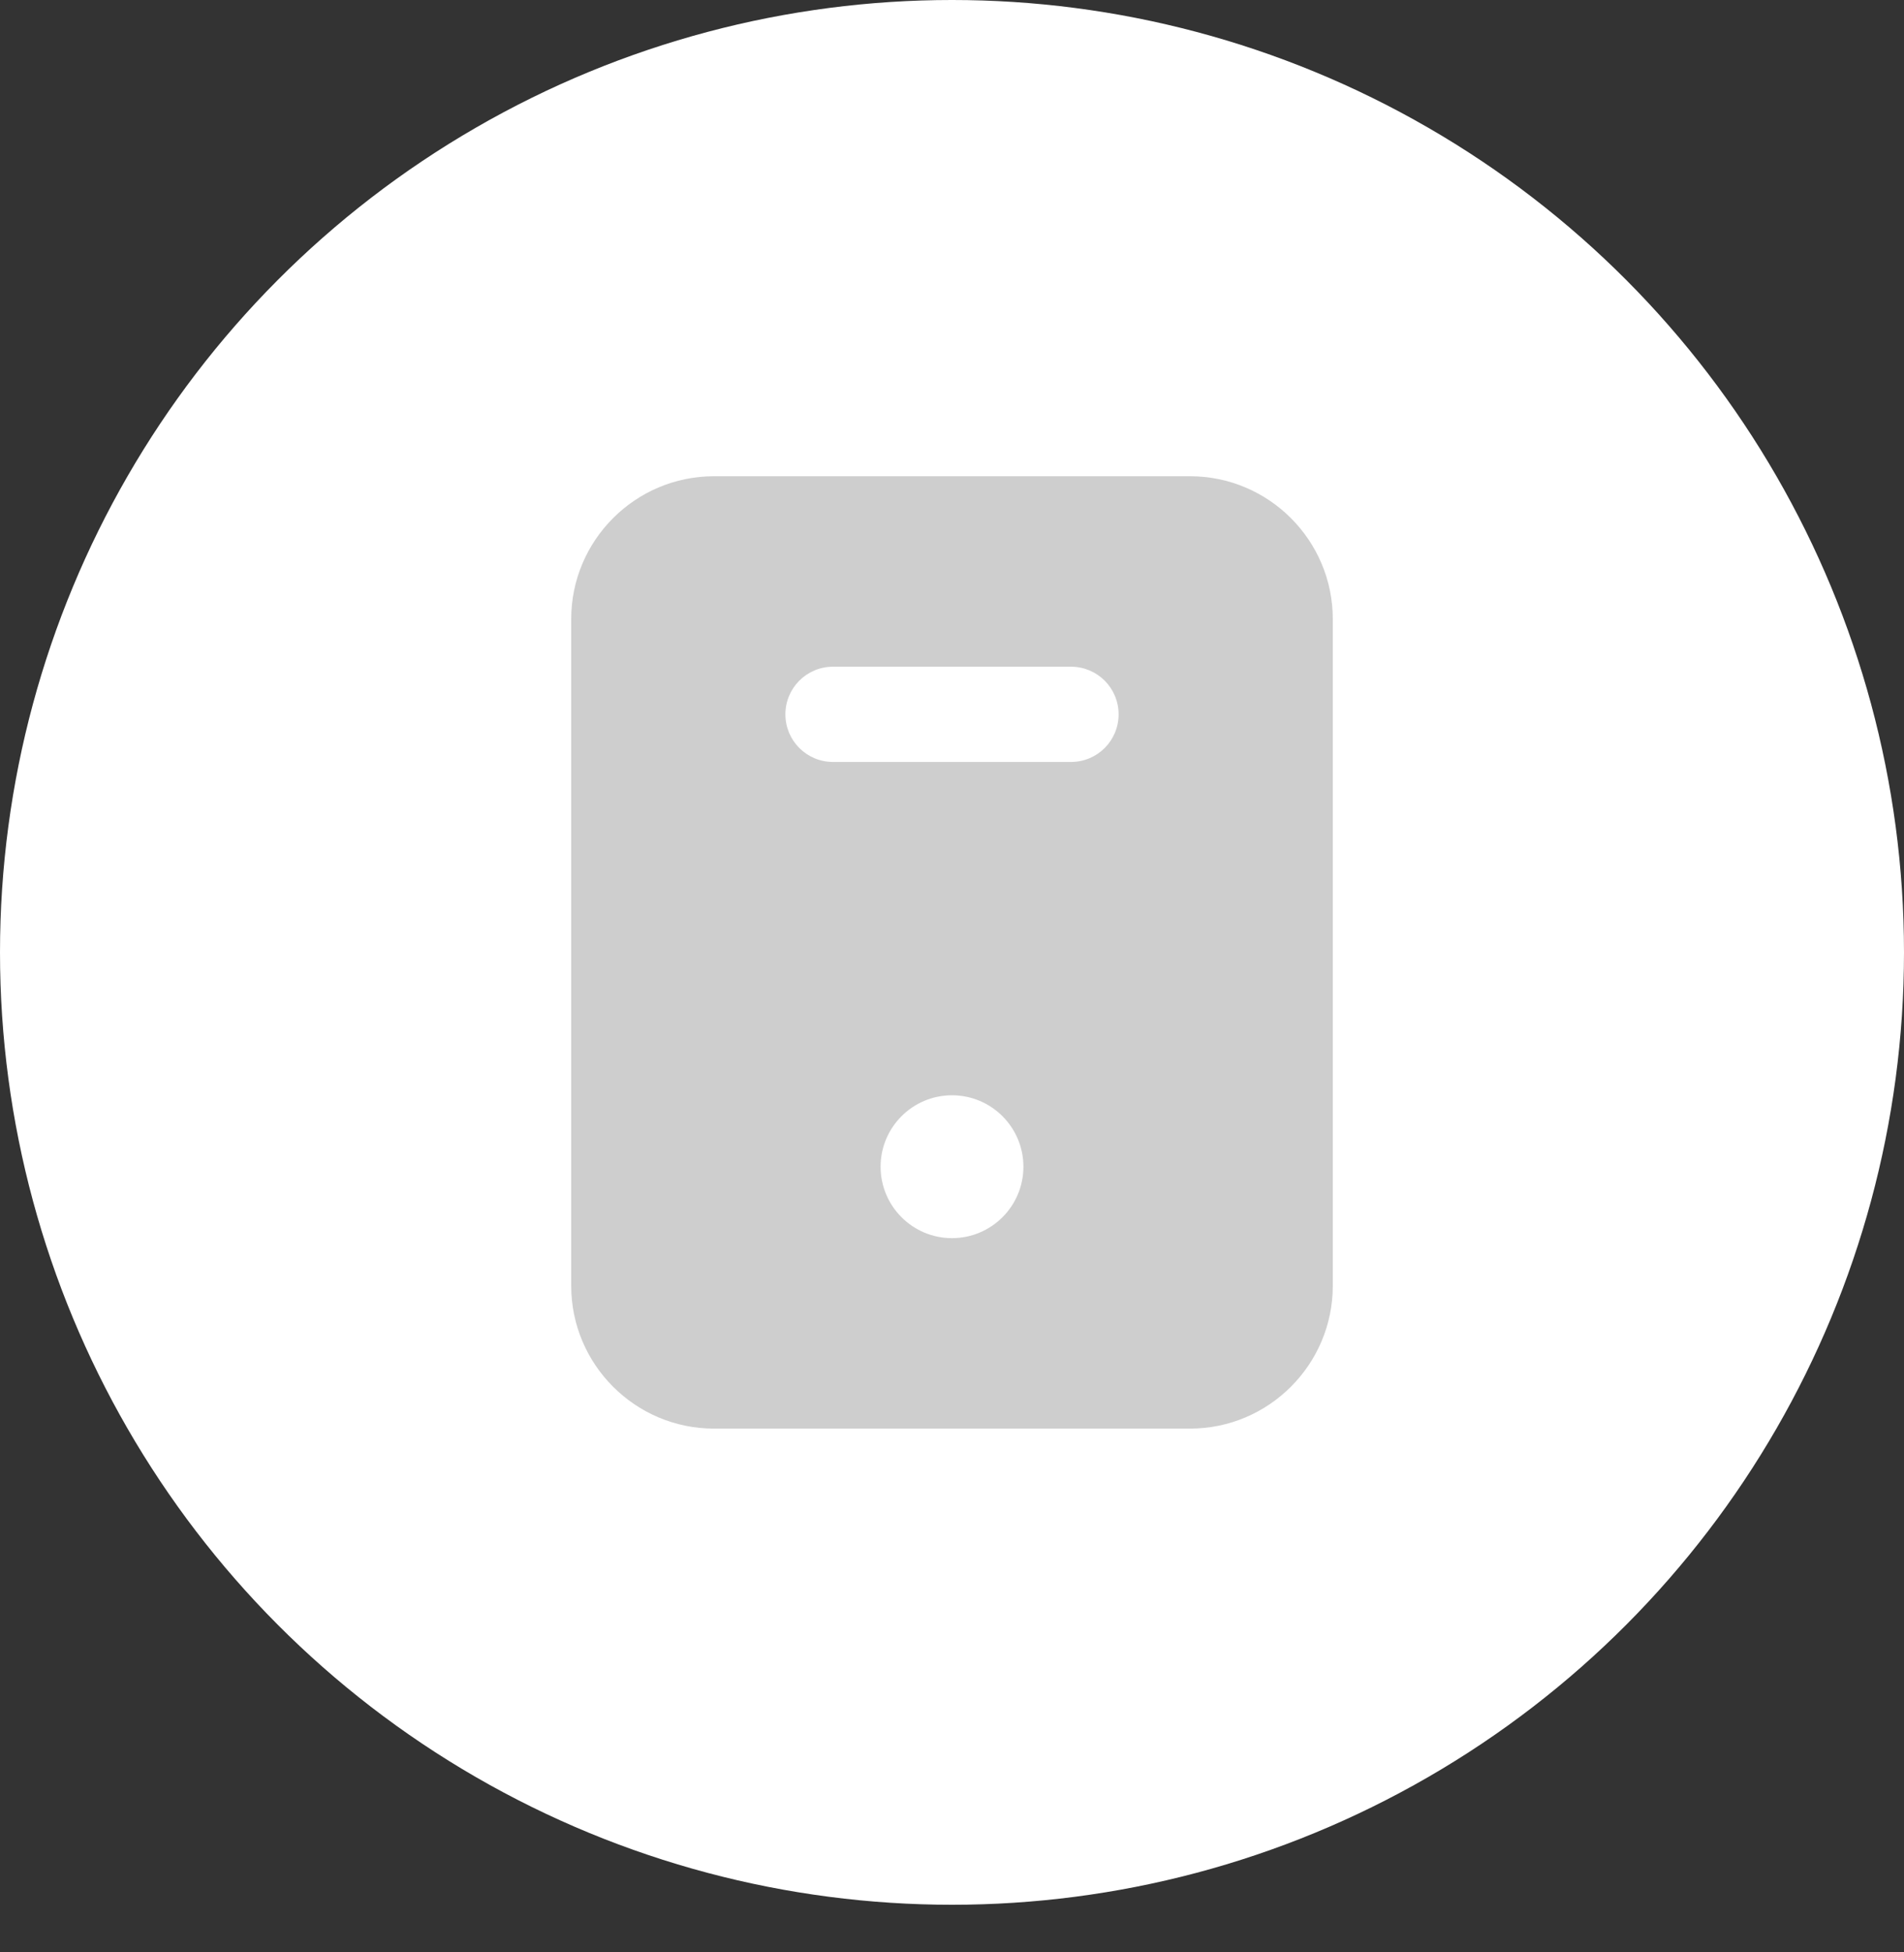 <svg width="40" height="41" viewBox="0 0 40 41" fill="none" xmlns="http://www.w3.org/2000/svg">
<rect x="0" y="0" width="40" height="41" fill="#333333" stroke="none"/>
<circle cx="20" cy="20" r="20" fill="white"/>
<g opacity="0.5">
<path fill-rule="evenodd" clip-rule="evenodd" d="M15 10.001H25C26.654 10.001 28 11.347 28 13.001V27.001C28 28.655 26.654 30.001 25 30.001H15C13.346 30.001 12 28.655 12 27.001V13.001C12 11.347 13.346 10.001 15 10.001ZM22.5 16.001H17.5C16.947 16.001 16.5 15.554 16.5 15.001C16.5 14.448 16.947 14.001 17.5 14.001H22.5C23.053 14.001 23.5 14.448 23.5 15.001C23.5 15.554 23.053 16.001 22.5 16.001ZM20 26.001C19.172 26.001 18.5 25.329 18.5 24.501C18.5 23.673 19.172 23.001 20 23.001C20.828 23.001 21.5 23.673 21.5 24.501C21.5 25.329 20.828 26.001 20 26.001Z" fill="#9E9E9E"/>
<mask id="mask0_161_522" style="mask-type:alpha" maskUnits="userSpaceOnUse" x="12" y="10" width="16" height="21">
<path fill-rule="evenodd" clip-rule="evenodd" d="M15 10.001H25C26.654 10.001 28 11.347 28 13.001V27.001C28 28.655 26.654 30.001 25 30.001H15C13.346 30.001 12 28.655 12 27.001V13.001C12 11.347 13.346 10.001 15 10.001ZM22.5 16.001H17.5C16.947 16.001 16.5 15.554 16.5 15.001C16.5 14.448 16.947 14.001 17.5 14.001H22.5C23.053 14.001 23.5 14.448 23.5 15.001C23.5 15.554 23.053 16.001 22.5 16.001ZM20 26.001C19.172 26.001 18.5 25.329 18.5 24.501C18.5 23.673 19.172 23.001 20 23.001C20.828 23.001 21.5 23.673 21.5 24.501C21.5 25.329 20.828 26.001 20 26.001Z" fill="white"/>
</mask>
<g mask="url(#mask0_161_522)">
</g>
</g>
</svg>
